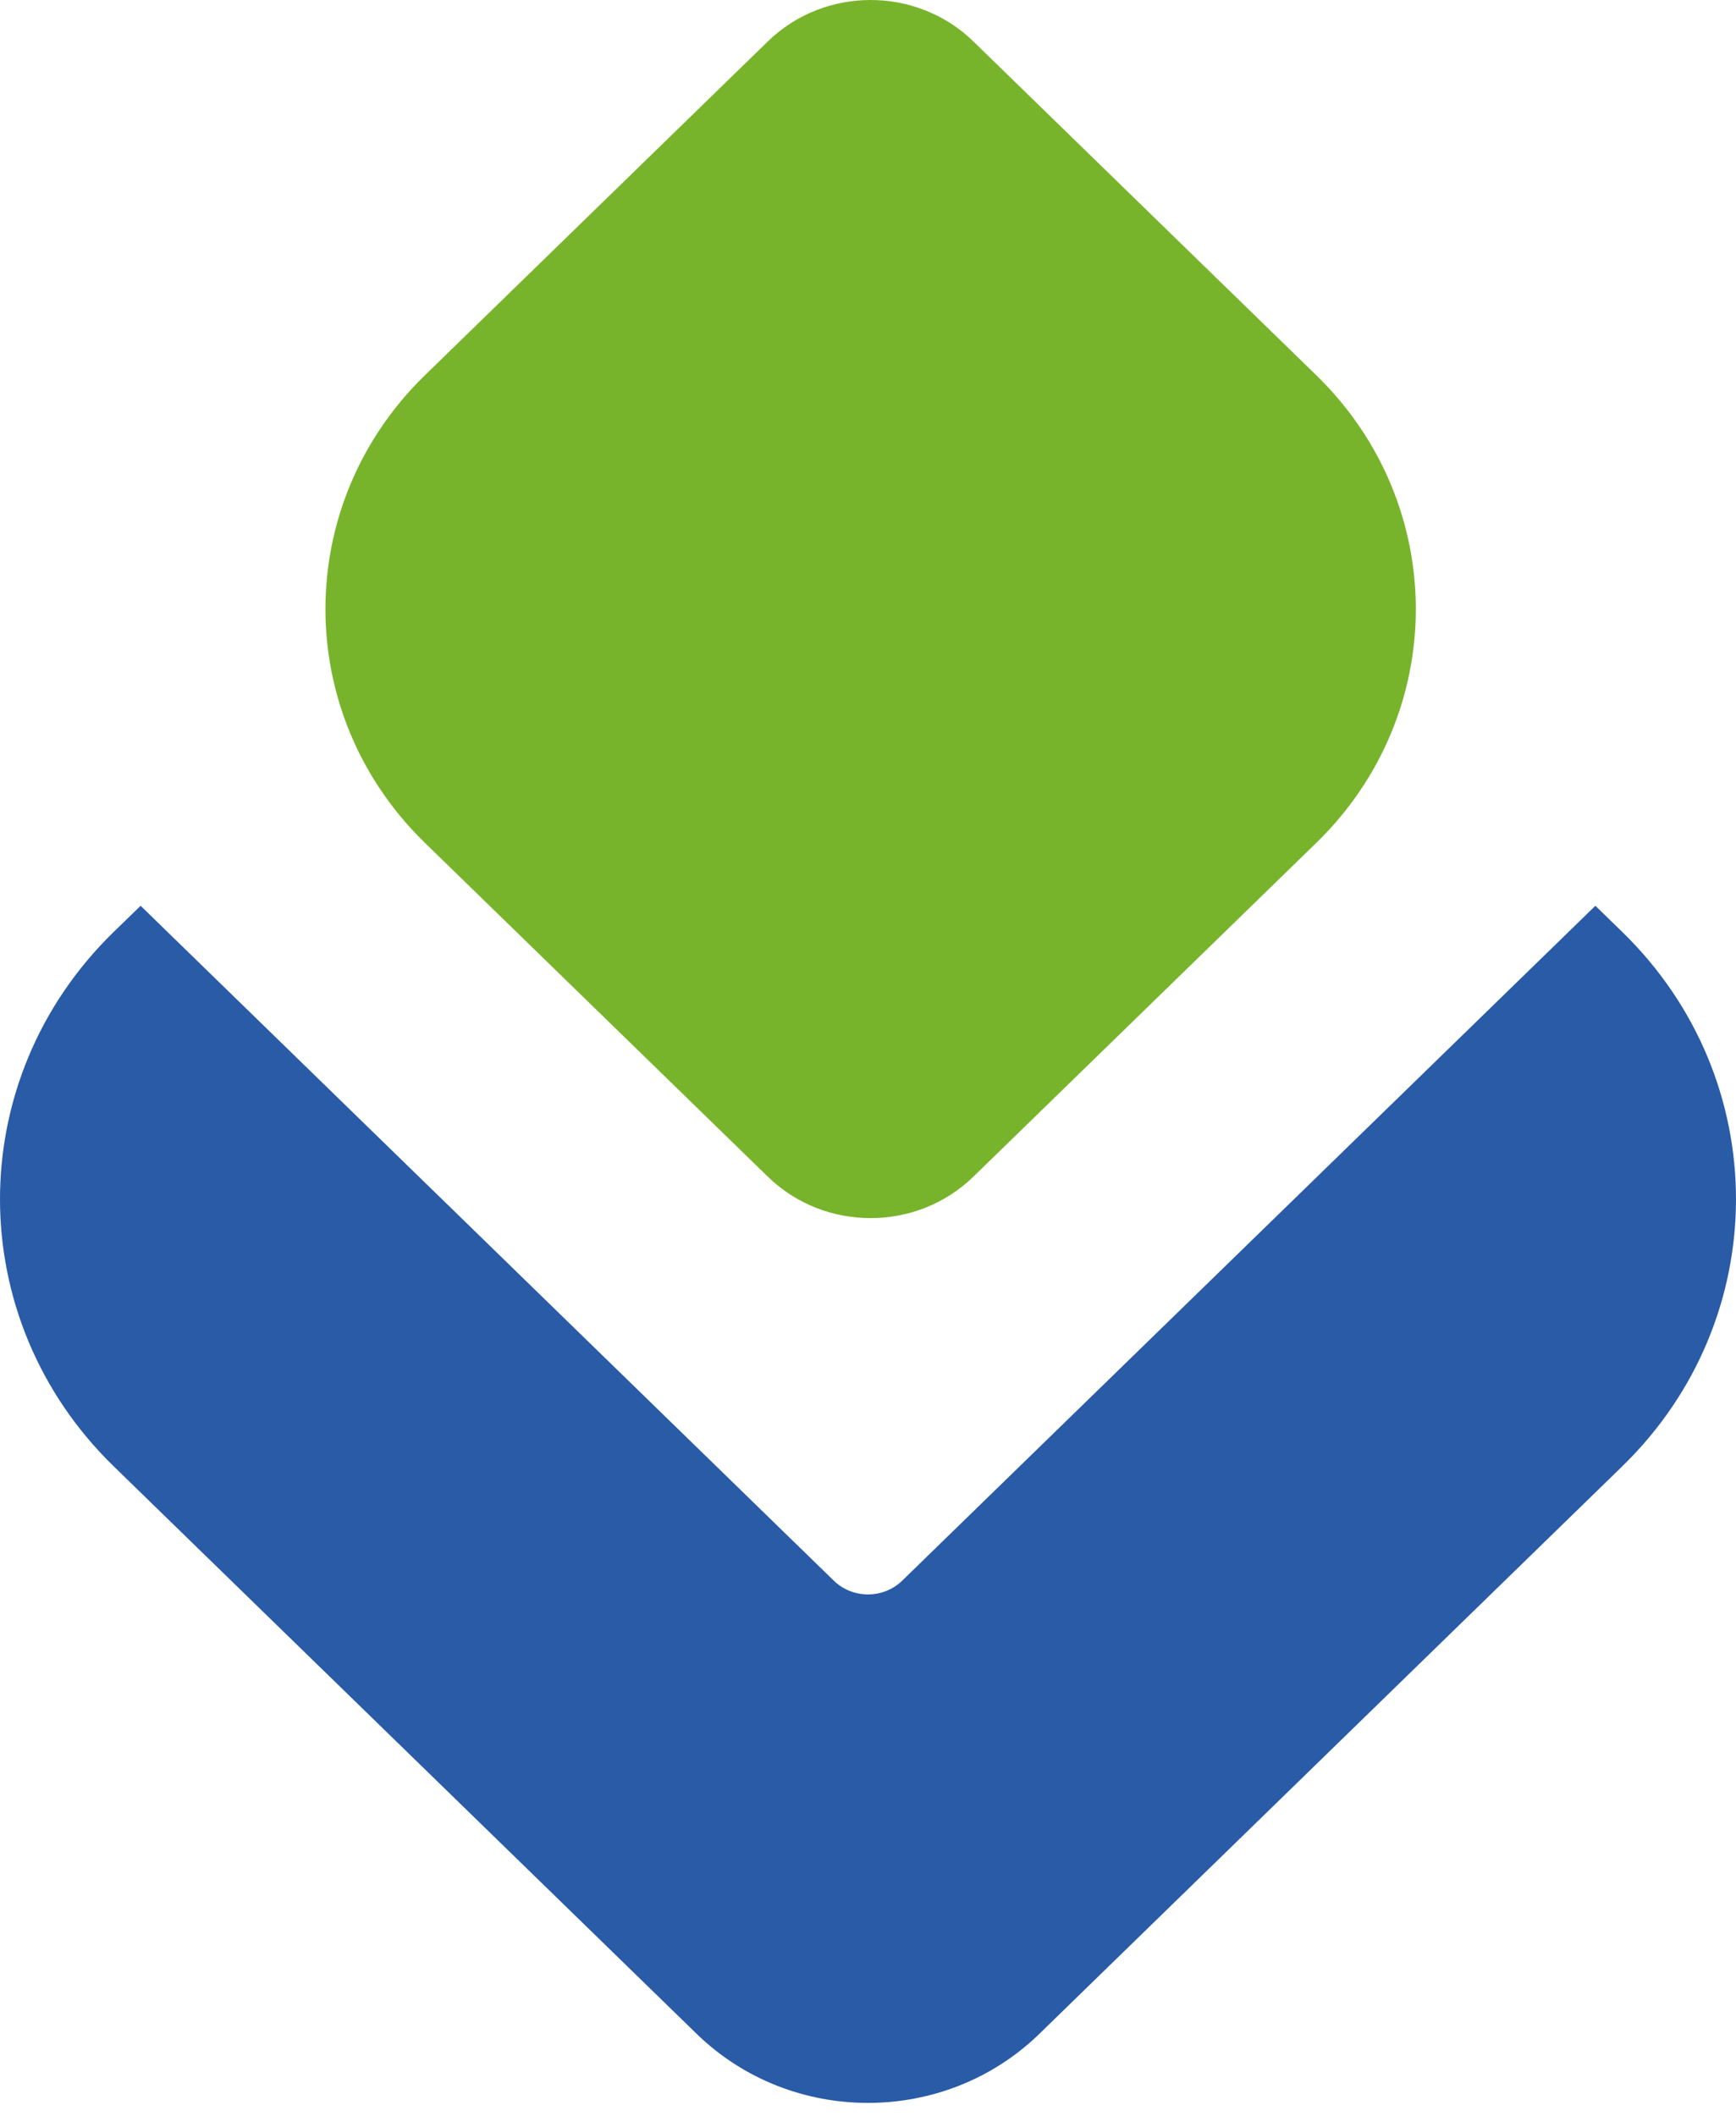 <svg width="32" height="39" viewBox="0 0 32 39" fill="none" xmlns="http://www.w3.org/2000/svg">
<path d="M2.592 16.695L2.094 17.179C-0.698 19.898 -0.698 24.306 2.094 27.025L12.84 37.486C14.585 39.185 17.415 39.185 19.16 37.486L29.905 27.025C32.698 24.306 32.698 19.898 29.905 17.179L29.408 16.695L16.632 29.133C16.283 29.473 15.717 29.473 15.368 29.133L2.592 16.695Z" fill="#295BA7"/>
<path d="M7.831 15.534C5.388 13.155 5.388 9.297 7.831 6.918L14.152 0.765C15.199 -0.255 16.897 -0.255 17.944 0.765L24.265 6.918C26.709 9.297 26.709 13.155 24.265 15.534L17.944 21.687C16.897 22.707 15.199 22.707 14.152 21.687L7.831 15.534Z" fill="#78B42B"/>
</svg>
